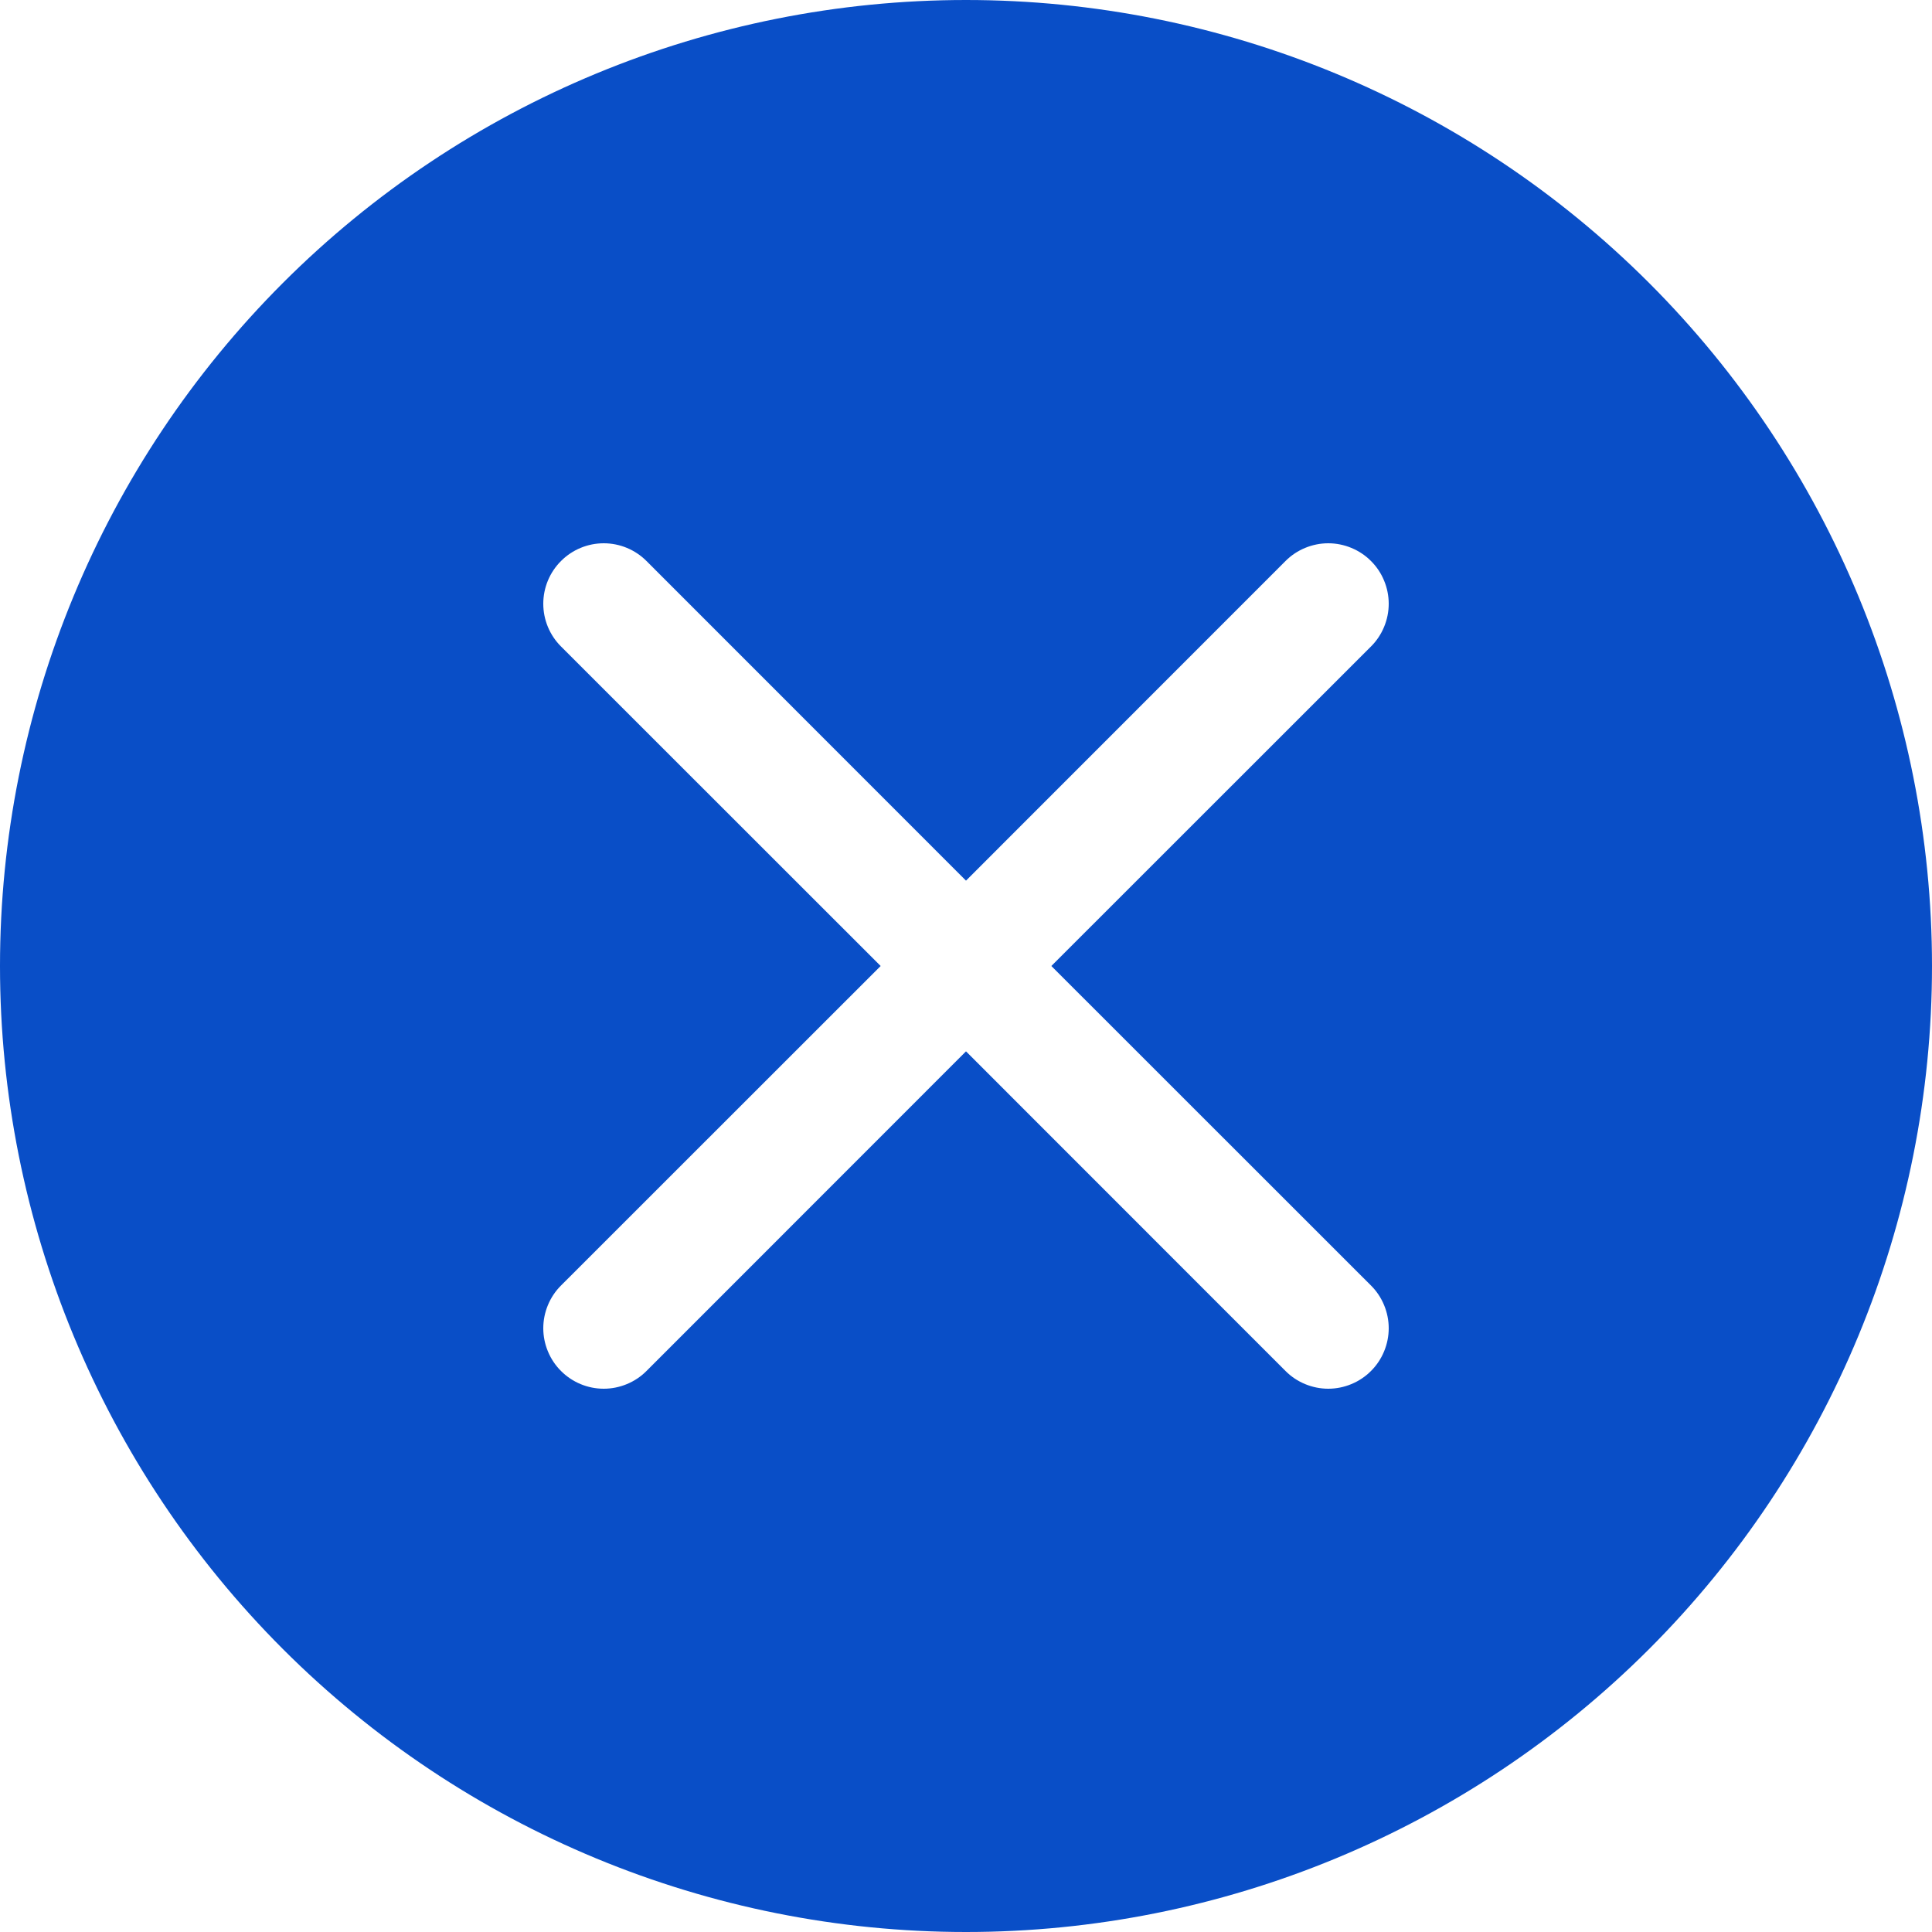 <svg width="50" height="50" viewBox="0 0 50 50" fill="none" xmlns="http://www.w3.org/2000/svg">
<g clip-path="url(#clip0_367_7008)">
<path d="M50 25C50 31.63 47.366 37.989 42.678 42.678C37.989 47.366 31.63 50 25 50C18.37 50 12.011 47.366 7.322 42.678C2.634 37.989 0 31.63 0 25C0 18.37 2.634 12.011 7.322 7.322C12.011 2.634 18.37 0 25 0C31.63 0 37.989 2.634 42.678 7.322C47.366 12.011 50 18.37 50 25ZM16.731 14.519C16.438 14.225 16.04 14.06 15.625 14.06C15.21 14.06 14.812 14.225 14.519 14.519C14.225 14.812 14.06 15.21 14.06 15.625C14.06 16.04 14.225 16.438 14.519 16.731L22.791 25L14.519 33.269C14.373 33.414 14.258 33.587 14.18 33.776C14.101 33.966 14.06 34.17 14.06 34.375C14.06 34.58 14.101 34.784 14.18 34.974C14.258 35.163 14.373 35.336 14.519 35.481C14.812 35.775 15.21 35.94 15.625 35.94C15.831 35.94 16.034 35.899 16.224 35.82C16.413 35.742 16.586 35.627 16.731 35.481L25 27.209L33.269 35.481C33.414 35.627 33.587 35.742 33.776 35.82C33.966 35.899 34.17 35.94 34.375 35.94C34.58 35.94 34.784 35.899 34.974 35.82C35.163 35.742 35.336 35.627 35.481 35.481C35.627 35.336 35.742 35.163 35.82 34.974C35.899 34.784 35.94 34.58 35.94 34.375C35.94 34.17 35.899 33.966 35.82 33.776C35.742 33.587 35.627 33.414 35.481 33.269L27.209 25L35.481 16.731C35.627 16.586 35.742 16.413 35.82 16.224C35.899 16.034 35.94 15.831 35.94 15.625C35.94 15.419 35.899 15.216 35.82 15.026C35.742 14.836 35.627 14.664 35.481 14.519C35.336 14.373 35.163 14.258 34.974 14.18C34.784 14.101 34.58 14.06 34.375 14.06C34.17 14.06 33.966 14.101 33.776 14.18C33.587 14.258 33.414 14.373 33.269 14.519L25 22.791L16.731 14.519Z" fill="#094EC7"/>
</g>
<defs>
<clipPath id="clip0_367_7008">
<rect width="50" height="50" fill="white"/>
</clipPath>
</defs>
</svg>
